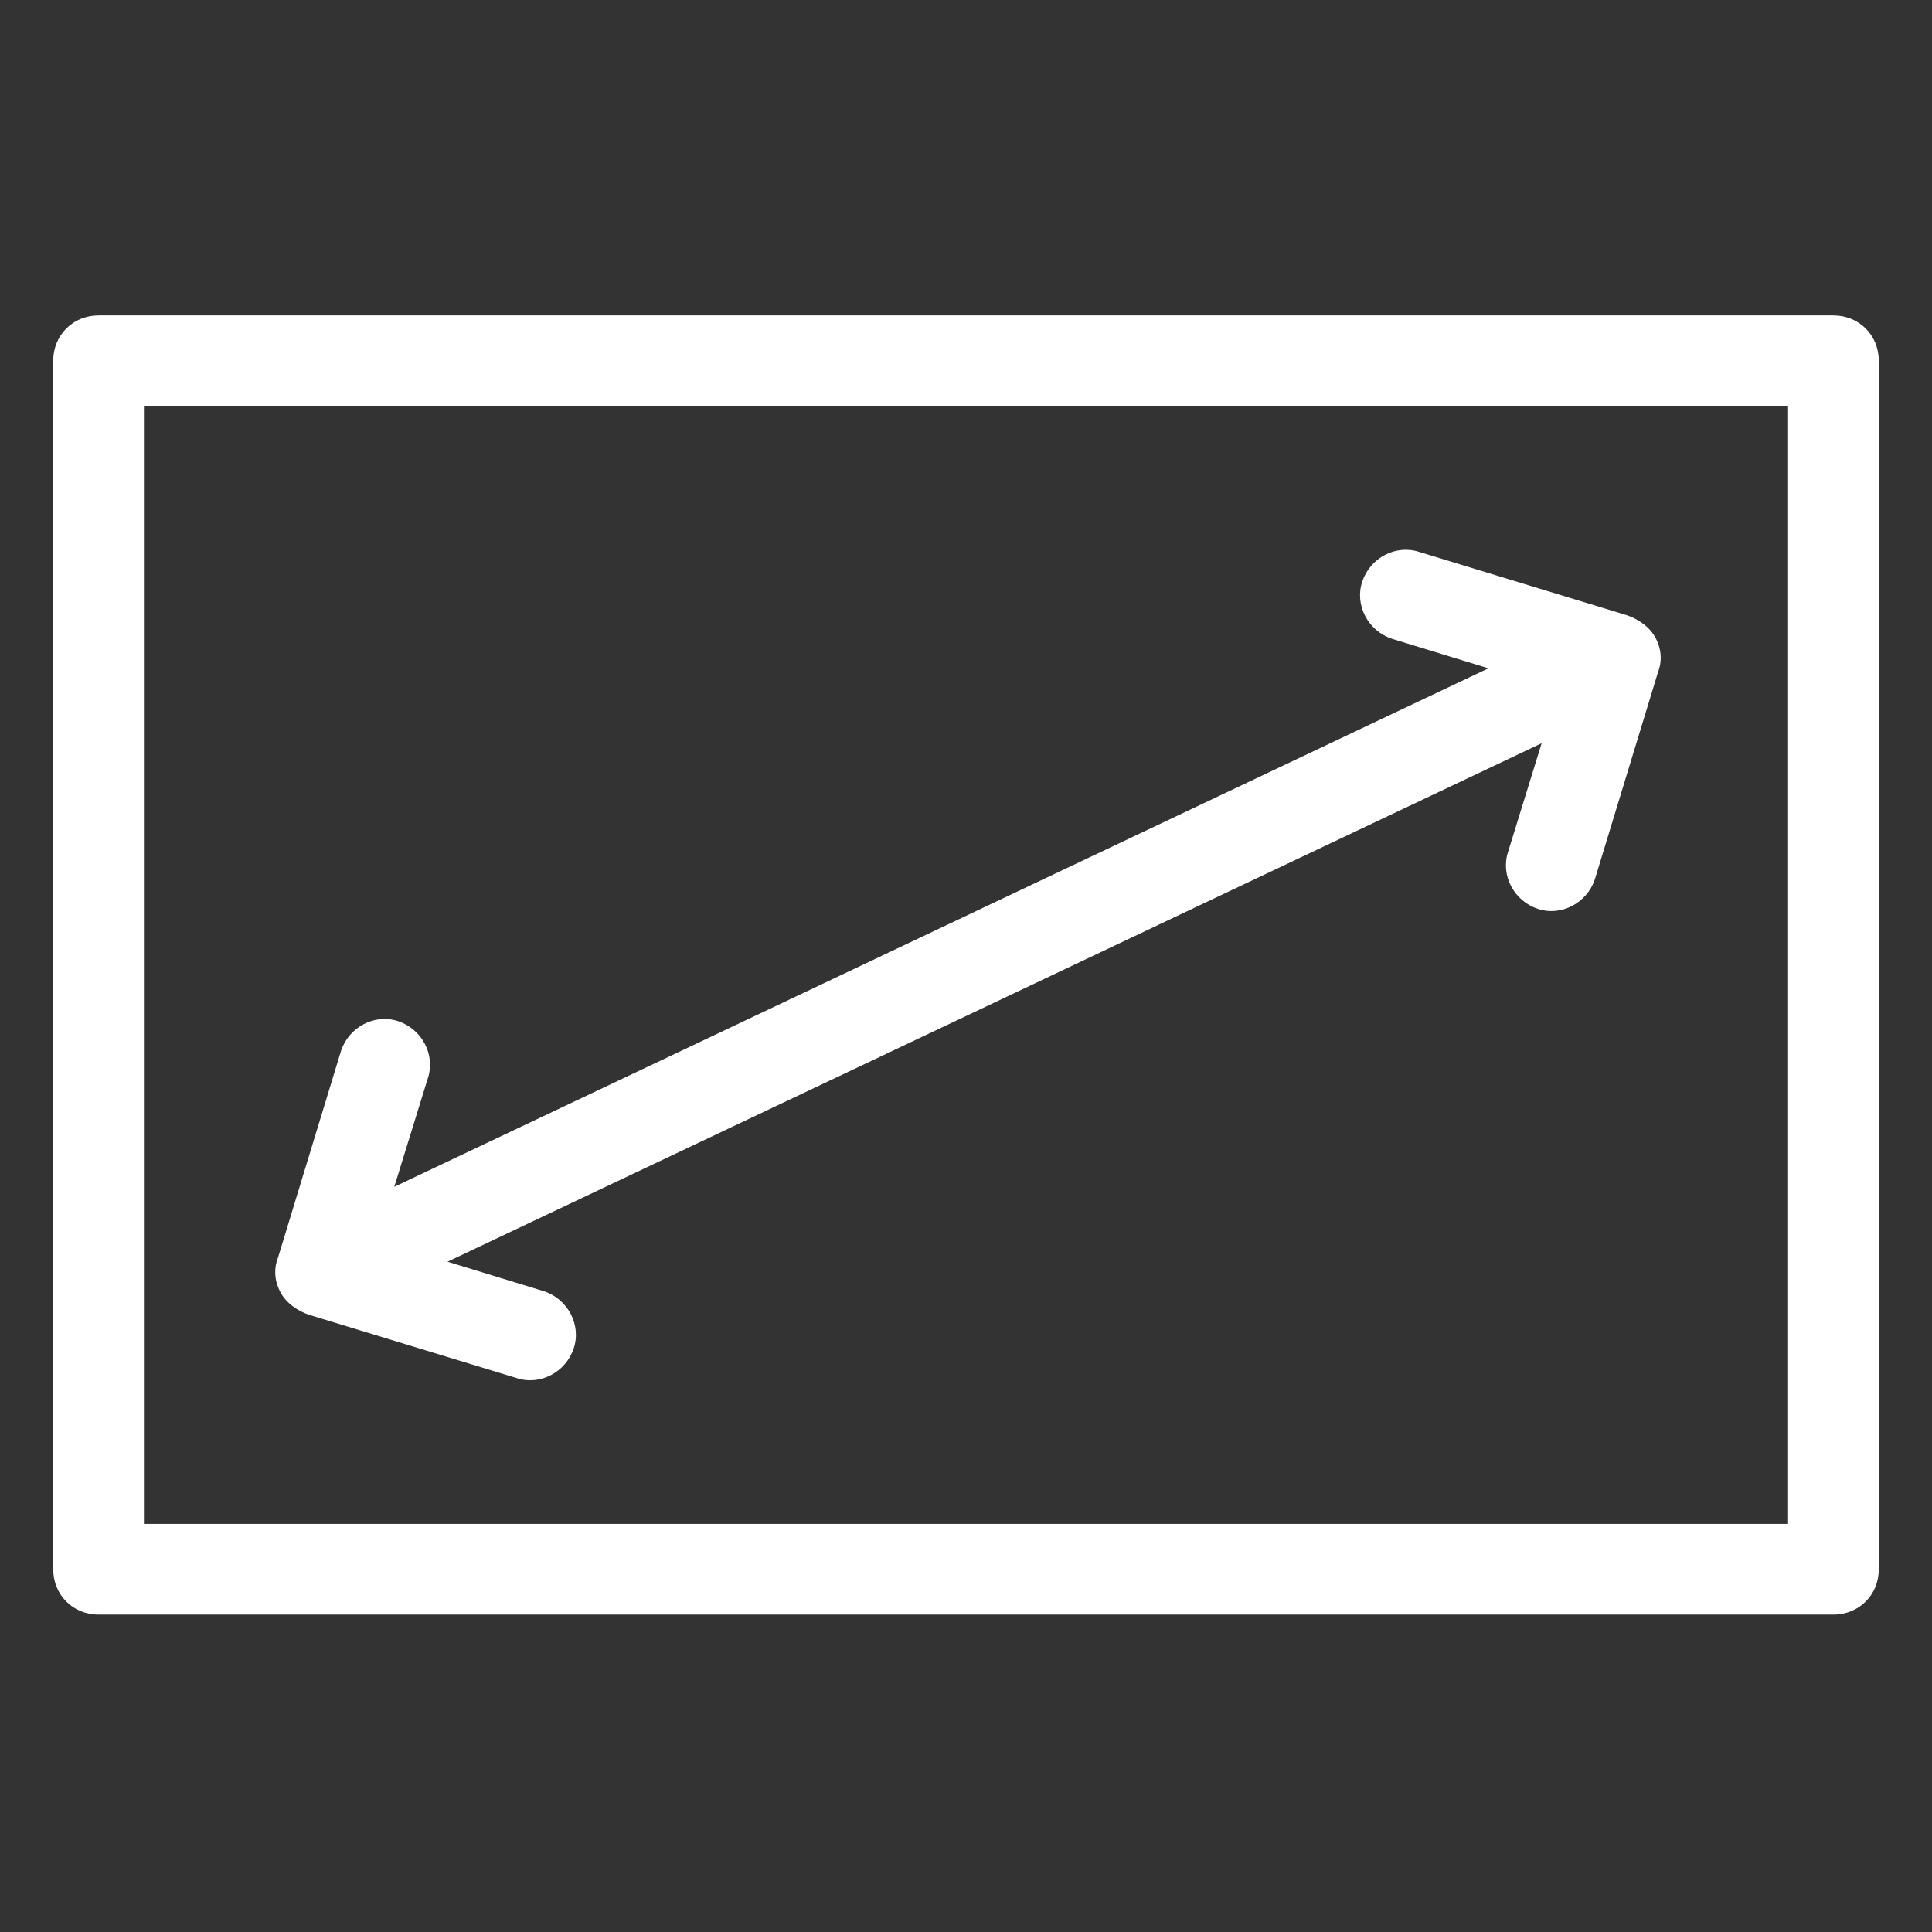 <?xml version="1.0" encoding="UTF-8"?>
<!DOCTYPE svg PUBLIC "-//W3C//DTD SVG 1.1//EN" "http://www.w3.org/Graphics/SVG/1.1/DTD/svg11.dtd">
<!-- Creator: CorelDRAW -->
<svg xmlns="http://www.w3.org/2000/svg" xml:space="preserve" width="8.467mm" height="8.467mm" style="shape-rendering:geometricPrecision; text-rendering:geometricPrecision; image-rendering:optimizeQuality; fill-rule:evenodd; clip-rule:evenodd"
viewBox="0 0 0.98 0.98"
 xmlns:xlink="http://www.w3.org/1999/xlink">
 <rect x="0" y="0" width="0.98" height="0.98" fill="#333333" stroke="none"/>
 <defs>
  <style type="text/css">
   <![CDATA[
    .fil1 {fill:none}
    .fil0 {fill:white;fill-rule:nonzero}
   ]]>
  </style>
 </defs>
 <g id="Слой_x0020_1">
  <g id="_173925224">
   <path id="_155385992" class="fil0" d="M0.05 0.16l0.88 0c0.013,0 0.023,0.01 0.023,0.023l0 0.613c0,0.013 -0.01,0.023 -0.023,0.023l-0.88 0c-0.013,0 -0.023,-0.01 -0.023,-0.023l0 -0.613c0,-0.013 0.01,-0.023 0.023,-0.023zm0.656 0.164c-0.012,-0.004 -0.019,-0.017 -0.015,-0.029 0.004,-0.012 0.017,-0.019 0.029,-0.015l0.105 0.032c0.006,0.002 0.012,0.006 0.015,0.012 0.003,0.006 0.003,0.012 0.001,0.017l-0.032 0.105c-0.004,0.012 -0.017,0.019 -0.029,0.015 -0.012,-0.004 -0.019,-0.017 -0.015,-0.029l0.017 -0.055 -0.555 0.263 0.049 0.015c0.012,0.004 0.019,0.017 0.015,0.029 -0.004,0.012 -0.017,0.019 -0.029,0.015l-0.105 -0.032c-0.006,-0.002 -0.012,-0.006 -0.015,-0.012 -0.003,-0.006 -0.003,-0.012 -0.001,-0.017l0.032 -0.105c0.004,-0.012 0.017,-0.019 0.029,-0.015 0.012,0.004 0.019,0.017 0.015,0.029l-0.017 0.055 0.555 -0.263 -0.049 -0.015zm0.201 -0.118l-0.834 0 0 0.567 0.834 0 0 -0.567z"/>
   <rect id="_177719272" class="fil1" width="0.98" height="0.98"/>
  </g>
 </g>
</svg>
